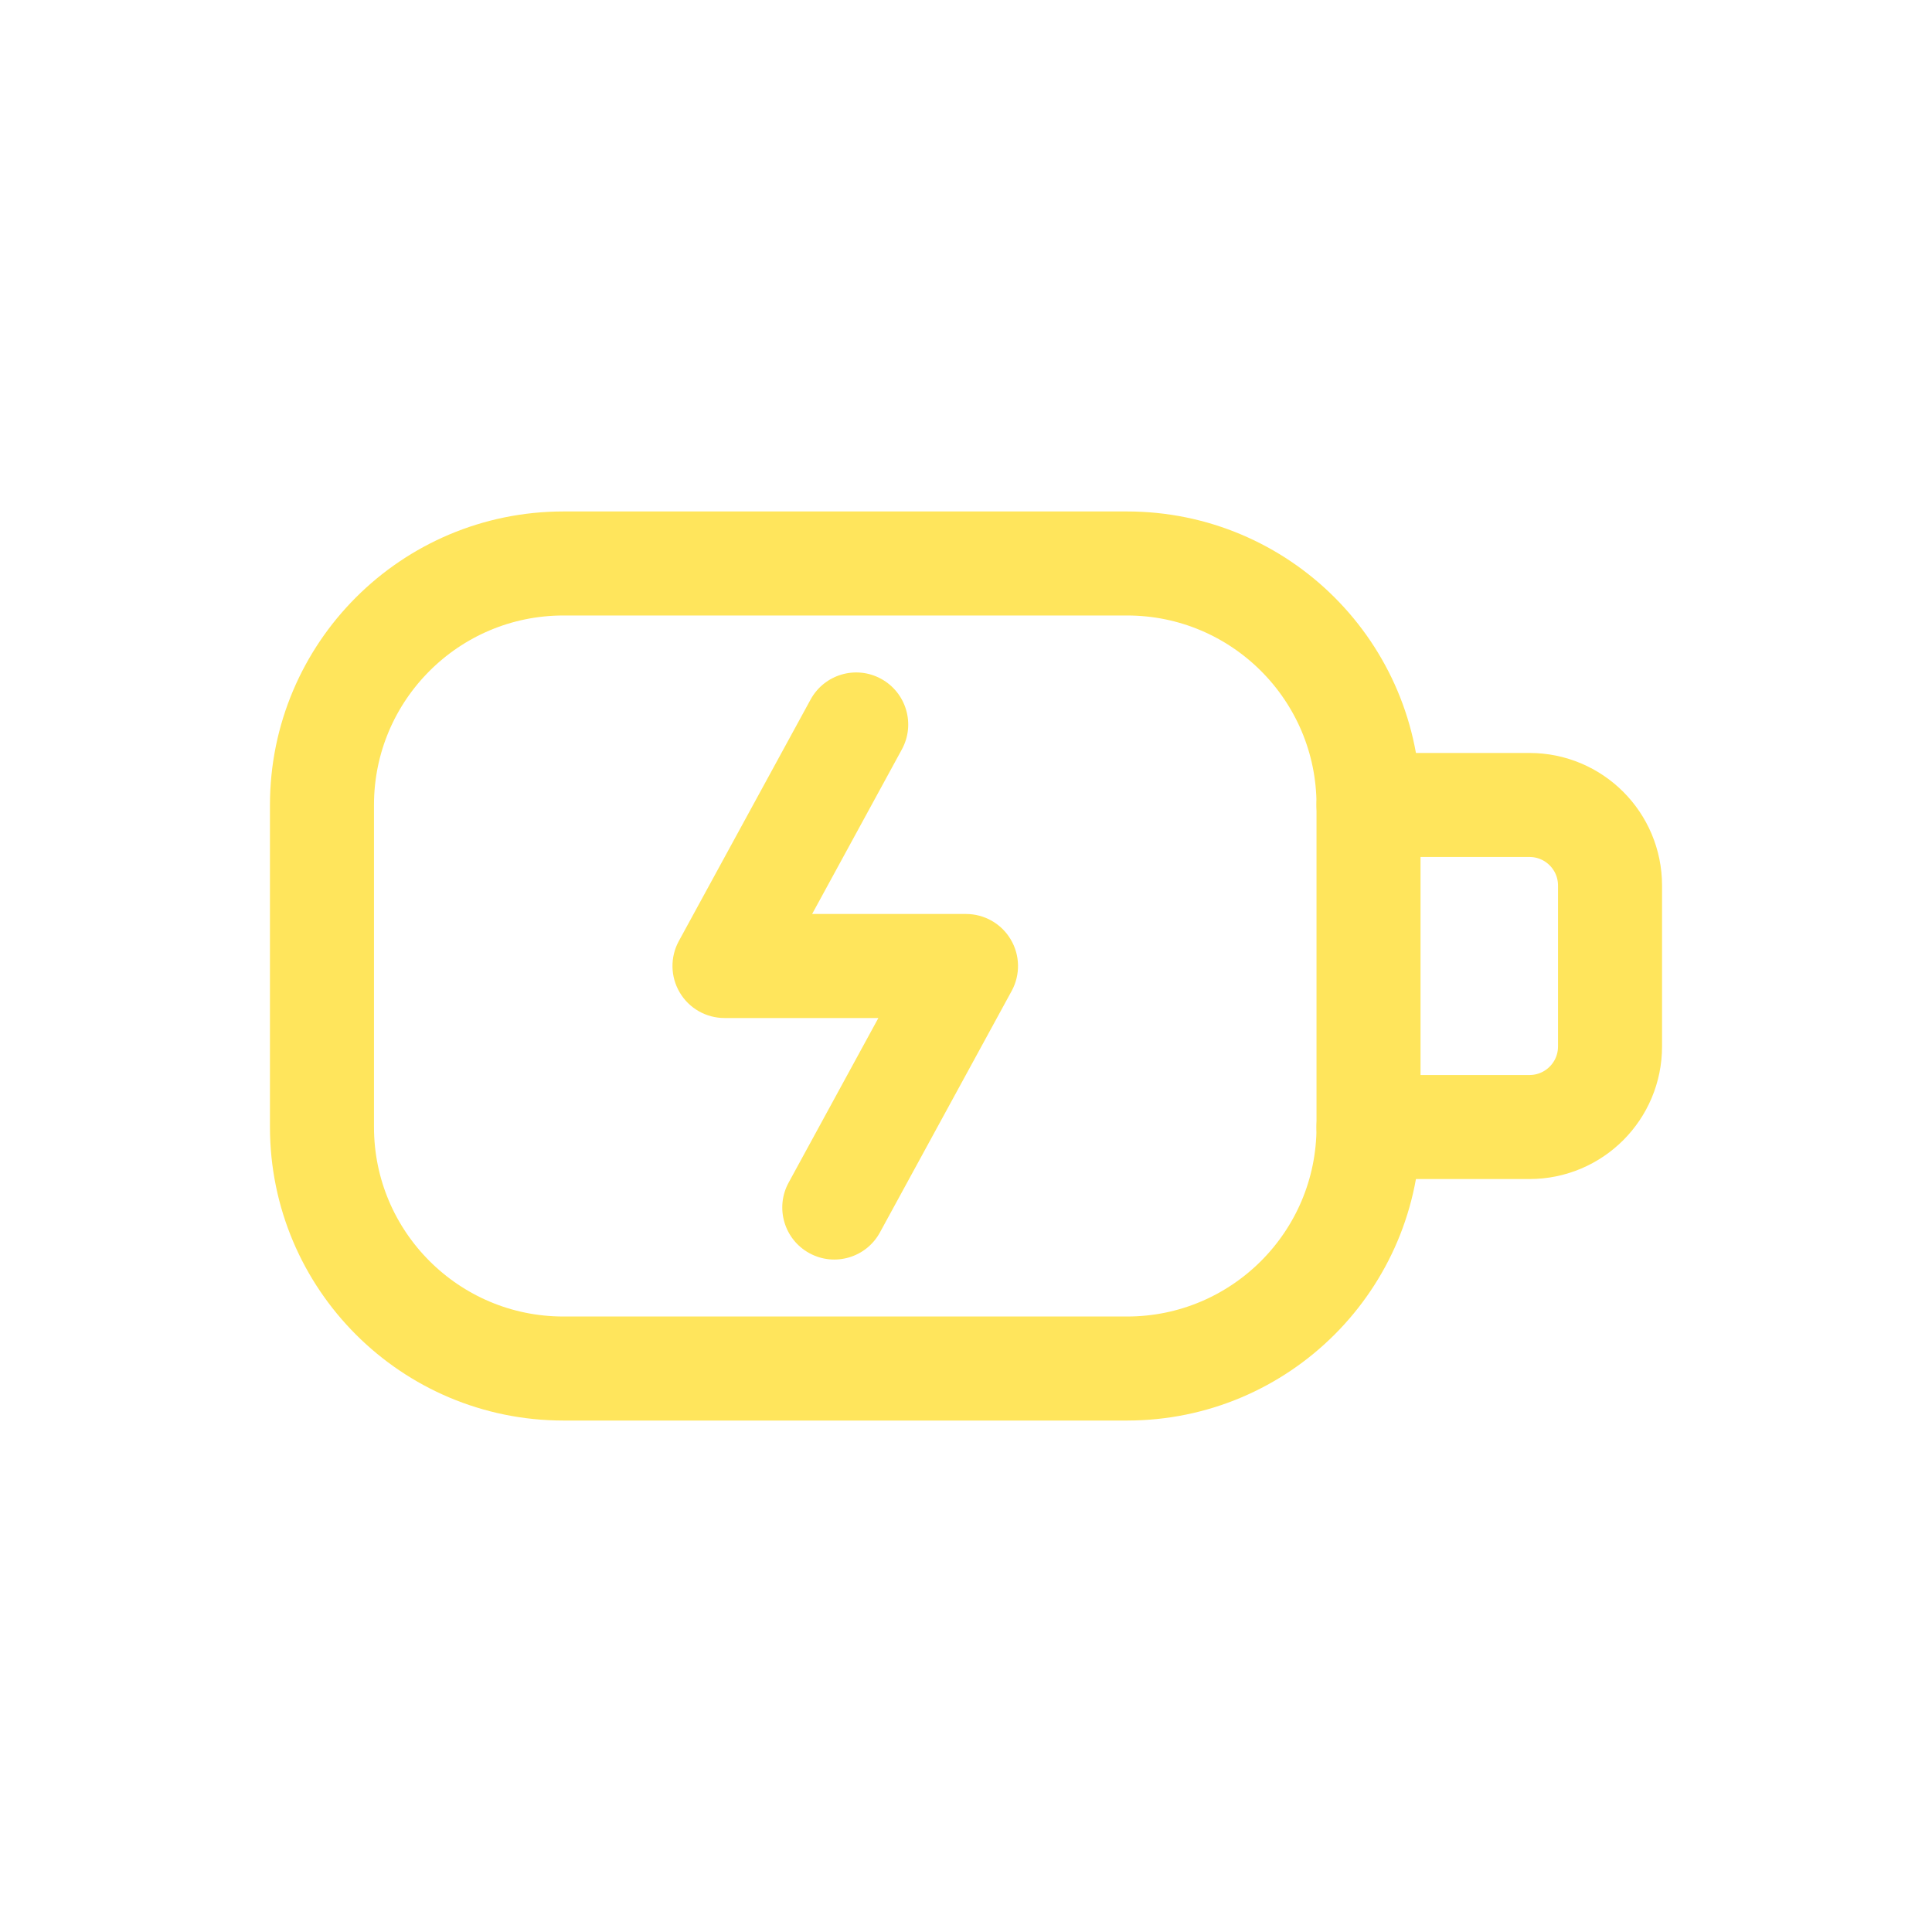 <svg width="26" height="26" viewBox="0 0 26 26" fill="none" xmlns="http://www.w3.org/2000/svg">
<path fill-rule="evenodd" clip-rule="evenodd" d="M21.667 11.917V14.083C21.667 14.682 21.182 15.167 20.583 15.167H18.417C18.417 16.962 16.962 18.417 15.167 18.417H7.583C5.788 18.417 4.333 16.962 4.333 15.167V10.833C4.333 9.038 5.788 7.583 7.583 7.583H15.167C16.962 7.583 18.417 9.038 18.417 10.833H20.583C21.182 10.833 21.667 11.318 21.667 11.917Z" stroke="#FFE55C" stroke-width="1.4" stroke-linecap="round" stroke-linejoin="round"/>
<path d="M19.117 10.833C19.117 10.447 18.803 10.133 18.417 10.133C18.03 10.133 17.717 10.447 17.717 10.833H19.117ZM17.717 15.167C17.717 15.553 18.03 15.867 18.417 15.867C18.803 15.867 19.117 15.553 19.117 15.167H17.717ZM12.137 10.085C12.322 9.746 12.197 9.321 11.857 9.135C11.518 8.95 11.093 9.075 10.908 9.415L12.137 10.085ZM9.75 13L9.135 12.665C9.017 12.882 9.022 13.145 9.148 13.357C9.274 13.57 9.503 13.7 9.75 13.7V13ZM13 13L13.615 13.335C13.733 13.118 13.728 12.855 13.602 12.643C13.476 12.43 13.247 12.3 13 12.3V13ZM10.613 15.915C10.428 16.254 10.553 16.68 10.893 16.865C11.232 17.05 11.657 16.925 11.842 16.585L10.613 15.915ZM17.717 10.833V15.167H19.117V10.833H17.717ZM10.908 9.415L9.135 12.665L10.365 13.335L12.137 10.085L10.908 9.415ZM9.75 13.7H13V12.3H9.75V13.7ZM12.385 12.665L10.613 15.915L11.842 16.585L13.615 13.335L12.385 12.665Z" fill="#FFE55C"/>
</svg>
